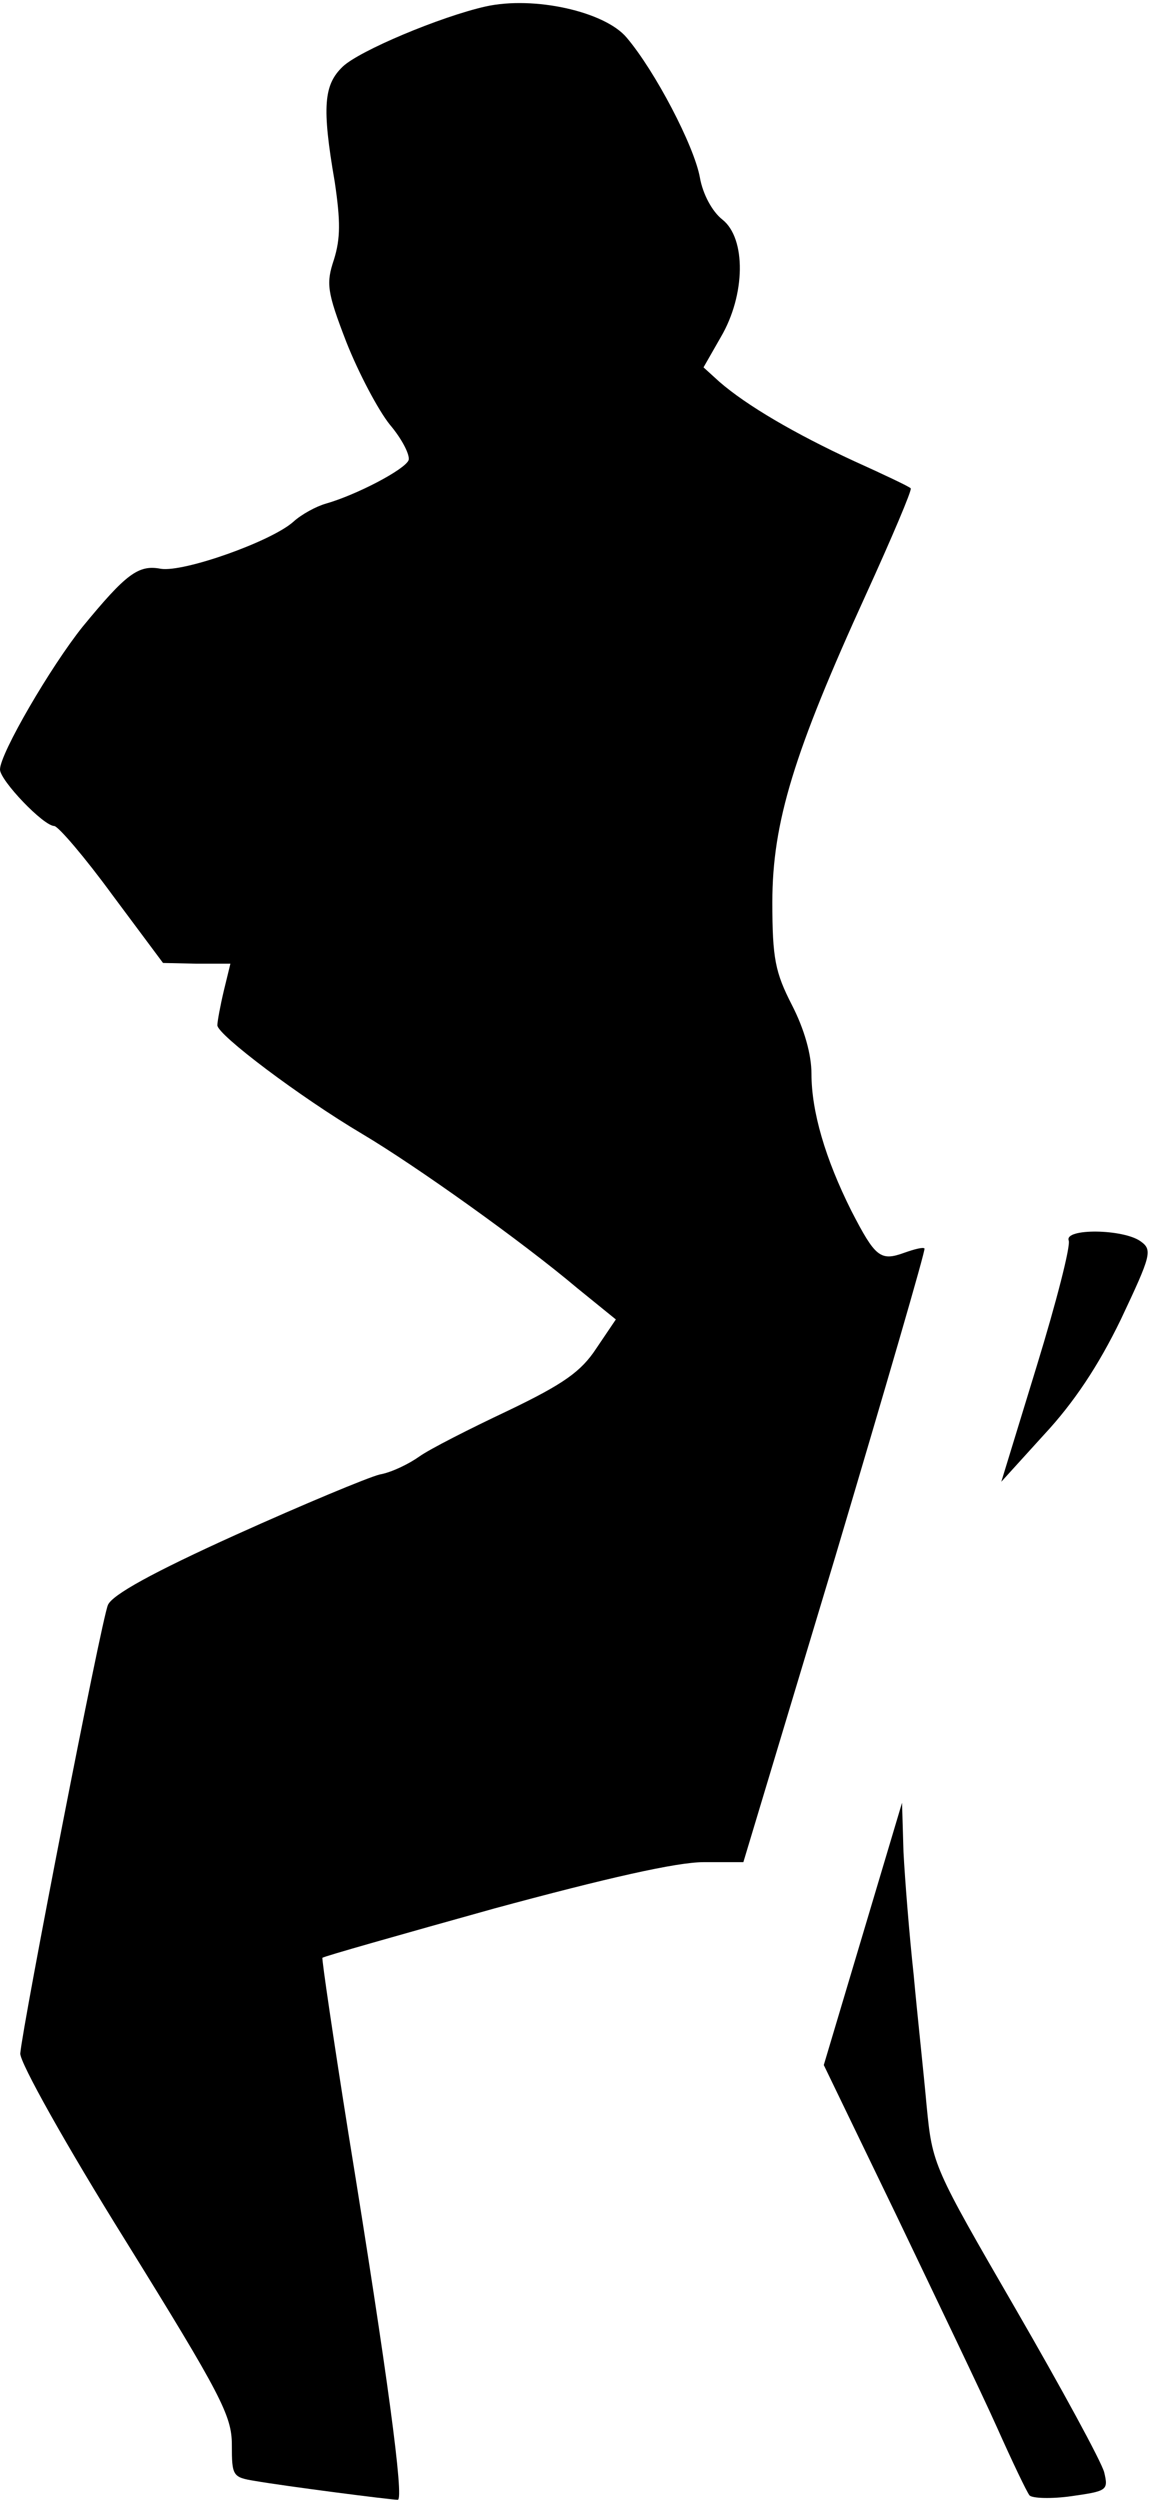 <?xml version="1.0" standalone="no"?>
<!DOCTYPE svg PUBLIC "-//W3C//DTD SVG 20010904//EN"
 "http://www.w3.org/TR/2001/REC-SVG-20010904/DTD/svg10.dtd">
<svg version="1.0" xmlns="http://www.w3.org/2000/svg"
 width="159pt" height="345pt" viewBox="0 0 159 345"
 preserveAspectRatio="xMidYMid meet">
<g transform="translate(0,345) scale(0.1,-0.1)"
fill="#000000" stroke="none">
<path fill="#000000" stroke="none" d="M670 3441 c-62 -14 -174 -61 -197 -83
-26 -25 -29 -55 -11 -159 8 -54 8 -78 -1 -107 -11 -33 -10 -44 17 -114 17 -43
44 -94 60 -114 17 -20 28 -42 26 -49 -5 -13 -72 -48 -114 -60 -14 -4 -34 -15
-45 -25 -30 -27 -151 -70 -183 -65 -31 6 -48 -7 -108 -80 -44 -55 -114 -175
-114 -197 0 -15 60 -78 75 -78 6 -1 42 -43 80 -95 l70 -94 46 -1 47 0 -9 -37
c-5 -21 -9 -43 -9 -48 0 -13 114 -99 200 -150 74 -44 220 -148 297 -213 l53
-43 -27 -40 c-21 -32 -45 -49 -122 -86 -53 -25 -108 -53 -122 -63 -14 -10 -38
-22 -55 -25 -16 -4 -105 -41 -198 -83 -115 -52 -171 -83 -177 -97 -9 -20 -118
-581 -121 -619 -1 -12 64 -128 145 -258 132 -213 147 -242 147 -282 0 -43 1
-45 32 -50 40 -7 187 -26 197 -26 9 0 -14 172 -68 505 -21 132 -37 241 -36
243 2 2 108 32 237 68 155 42 252 64 289 64 l55 0 127 422 c69 232 125 424
123 425 -2 2 -14 -1 -28 -6 -33 -12 -40 -6 -73 58 -36 72 -55 137 -55 189 0
27 -10 62 -27 95 -23 45 -27 64 -27 142 0 110 30 207 129 424 36 79 64 145 62
147 -1 2 -37 19 -79 38 -80 37 -147 76 -185 109 l-22 20 24 42 c34 58 35 136
2 162 -14 11 -27 35 -31 58 -8 44 -62 147 -101 193 -30 36 -128 58 -195 43z"/>
<path fill="#000000" stroke="none" d="M1475 1738 c3 -7 -17 -85 -44 -173
l-49 -160 59 65 c41 44 75 95 106 159 42 89 44 96 27 108 -24 17 -105 18 -99
1z"/>
<path fill="#000000" stroke="none" d="M1191 781 l-54 -181 100 -207 c55 -115
118 -246 139 -293 21 -47 41 -89 45 -94 4 -4 30 -5 58 -1 49 7 51 8 45 33 -4
15 -59 116 -122 225 -114 197 -115 199 -123 280 -4 45 -13 127 -18 182 -6 55
-12 131 -14 169 l-2 68 -54 -181z"/>
</g>
</svg>
